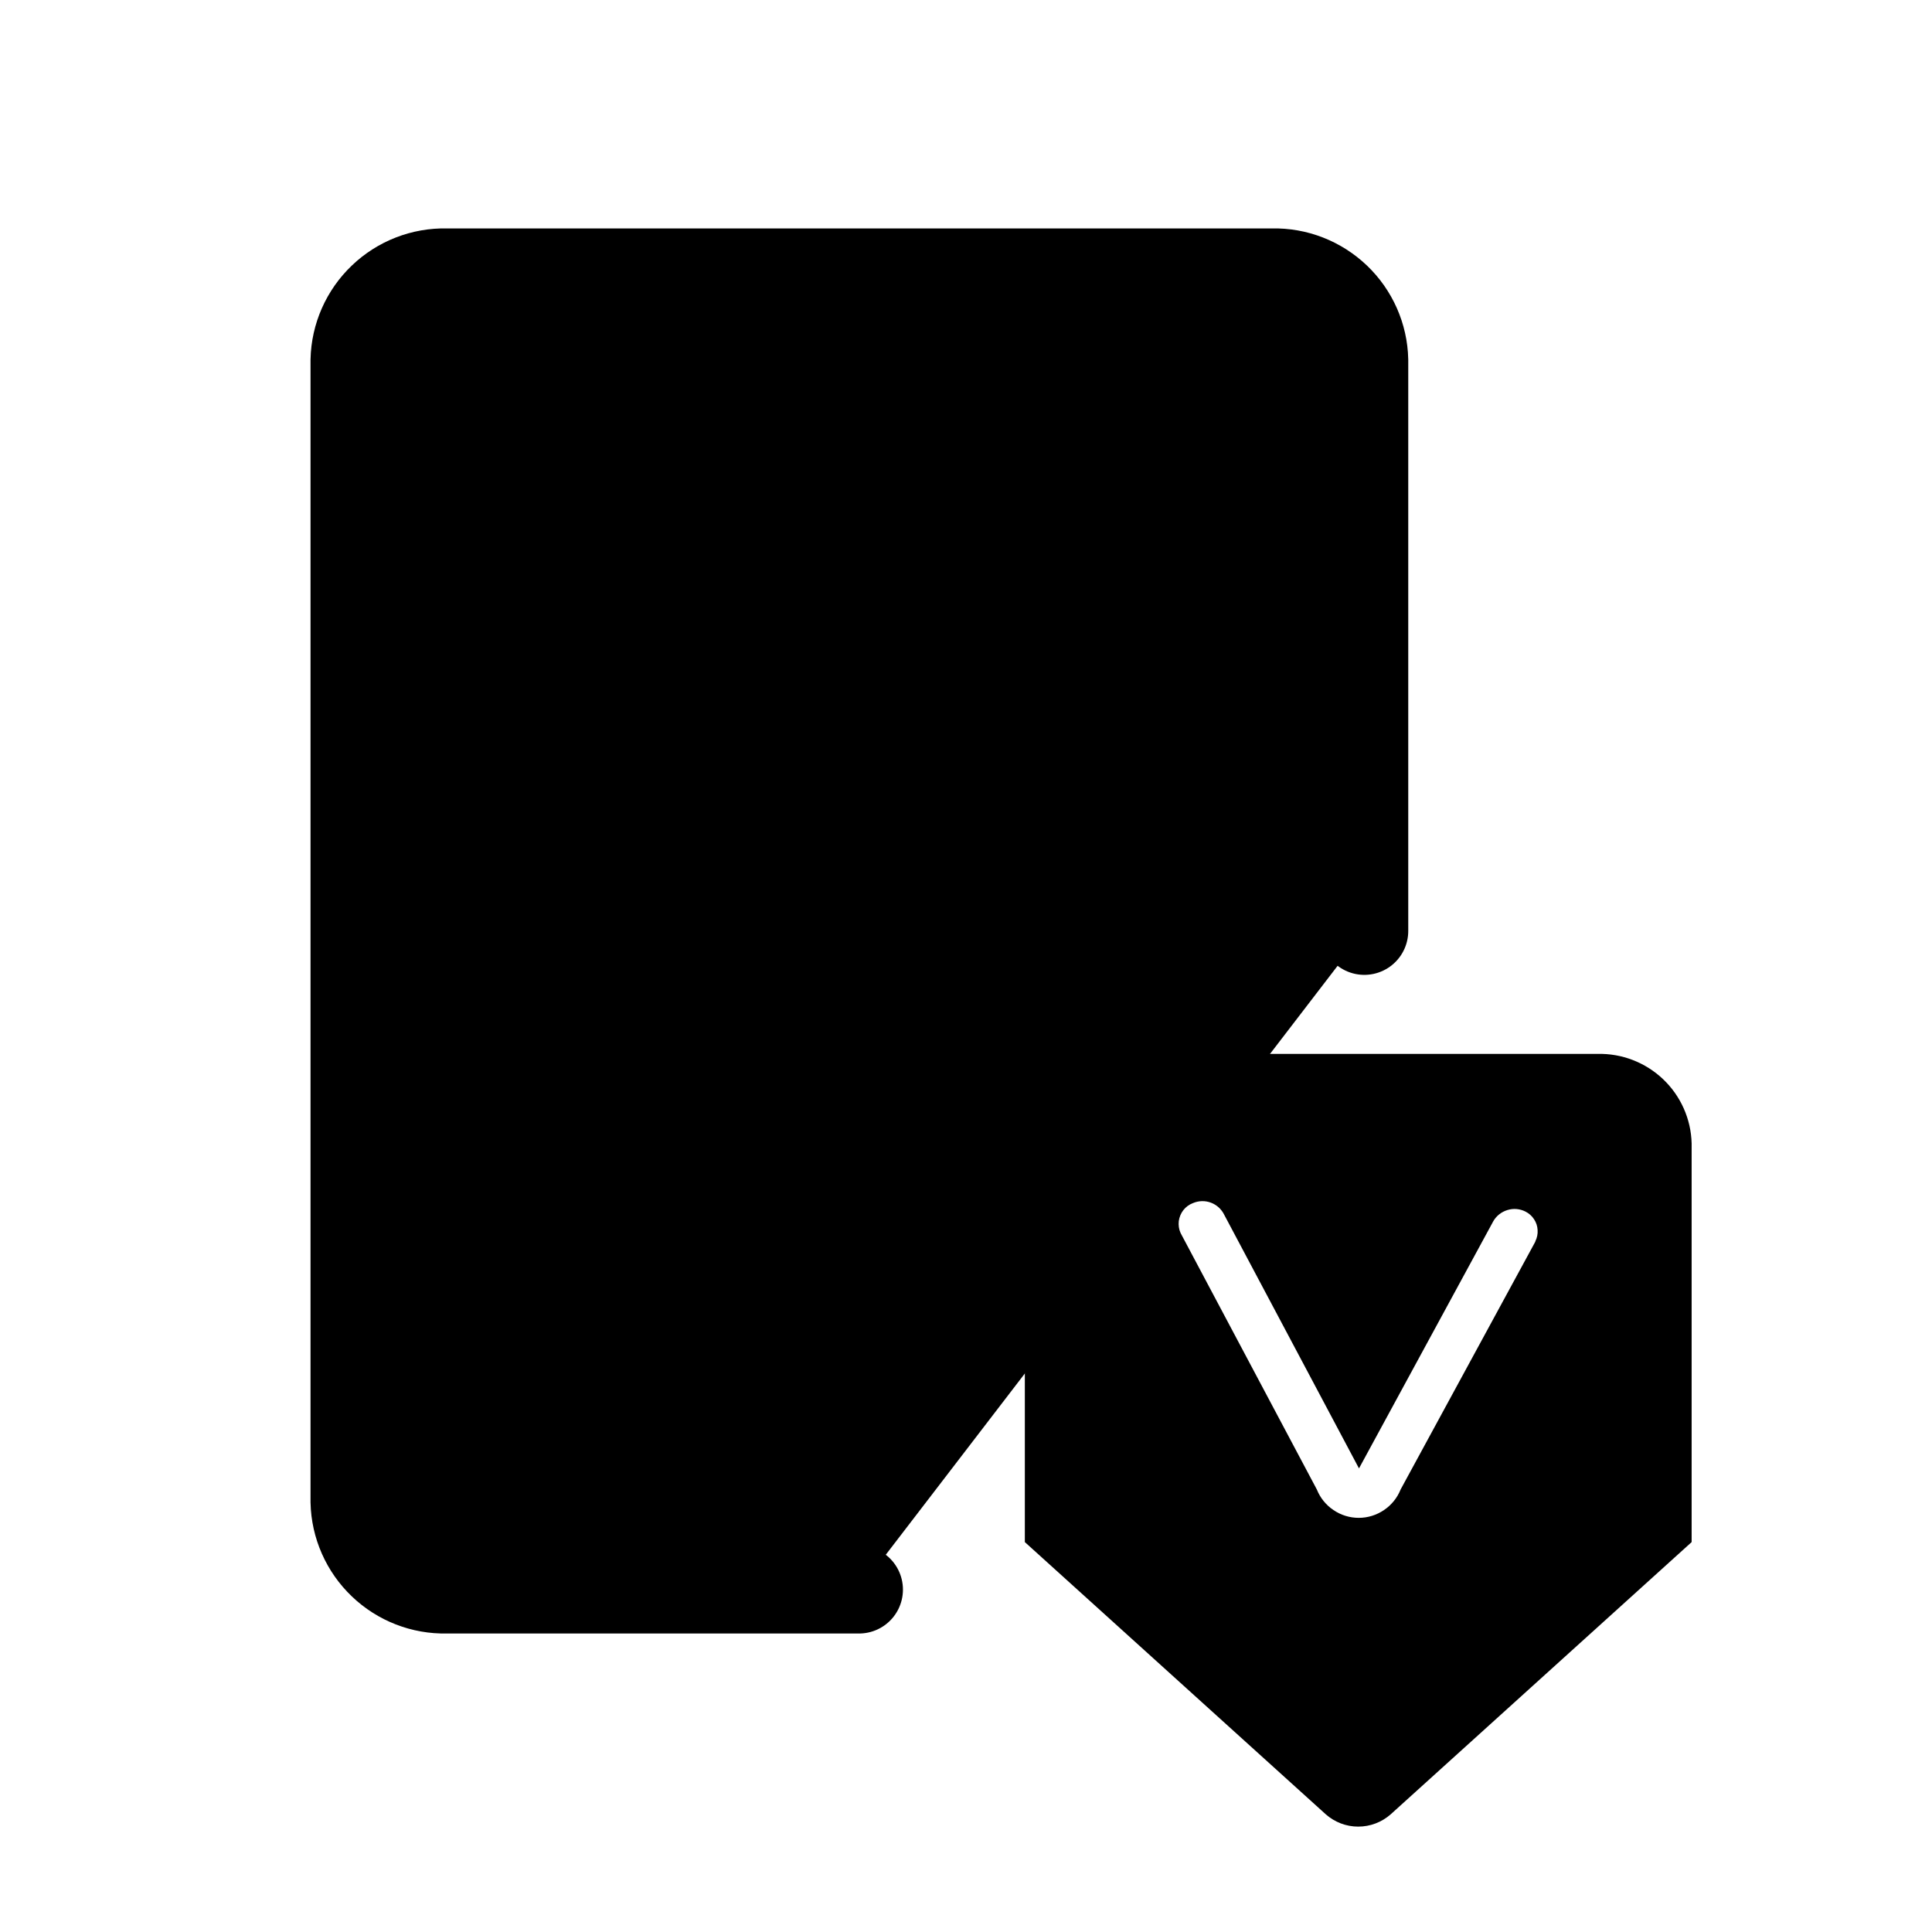 <svg
    xmlns="http://www.w3.org/2000/svg"
    viewBox="0 0 22 22"
    id="vector">
    <path
        id="path_3"
        d="M 8.191 10.333 C 7.707 9.937 7.378 9.383 7.263 8.768 C 7.147 8.154 7.252 7.518 7.56 6.974 C 7.867 6.429 8.357 6.01 8.942 5.791 C 9.528 5.572 10.172 5.567 10.761 5.776 C 11.35 5.986 11.847 6.397 12.163 6.936 C 12.479 7.475 12.594 8.11 12.489 8.726 C 12.384 9.342 12.064 9.902 11.586 10.305 C 11.109 10.709 10.504 10.931 9.879 10.933 C 9.328 10.933 8.787 11.078 8.31 11.353 C 7.833 11.628 7.436 12.024 7.161 12.501 C 6.885 12.978 6.74 13.519 6.74 14.07 C 6.74 14.151 6.74 14.232 6.749 14.312 L 5.781 14.312 C 5.732 13.482 5.936 12.656 6.366 11.945 C 6.797 11.234 7.434 10.67 8.192 10.329 Z M 9.878 9.972 C 10.326 9.972 10.756 9.794 11.073 9.477 C 11.39 9.16 11.568 8.73 11.568 8.282 C 11.568 7.834 11.39 7.404 11.073 7.087 C 10.756 6.77 10.326 6.592 9.878 6.592 L 9.878 6.592 C 9.43 6.592 9 6.77 8.683 7.087 C 8.366 7.404 8.188 7.834 8.188 8.282 C 8.188 8.73 8.366 9.16 8.683 9.477 C 9 9.794 9.43 9.972 9.878 9.972 Z"
        fill="#000000"/>
    <path
        id="path_4"
        d="M 18.191 12.001 L 12.742 12.001 C 12.465 11.994 12.196 12.098 11.995 12.289 C 11.794 12.48 11.677 12.743 11.67 13.02 L 11.67 17.56 L 15.097 20.66 C 15.199 20.75 15.33 20.8 15.466 20.8 C 15.603 20.8 15.734 20.75 15.836 20.66 L 19.263 17.56 L 19.263 13.02 C 19.256 12.743 19.139 12.48 18.938 12.289 C 18.737 12.098 18.468 11.994 18.191 12.001 Z M 17.483 14.139 L 15.949 16.961 C 15.911 17.056 15.845 17.138 15.76 17.195 C 15.675 17.253 15.575 17.284 15.472 17.284 C 15.369 17.284 15.269 17.253 15.184 17.195 C 15.099 17.138 15.033 17.056 14.995 16.961 L 13.457 14.066 L 13.443 14.039 C 13.424 13.997 13.418 13.951 13.423 13.905 C 13.429 13.86 13.447 13.816 13.475 13.78 C 13.503 13.744 13.541 13.716 13.584 13.7 C 13.649 13.672 13.723 13.67 13.789 13.695 C 13.856 13.72 13.91 13.77 13.941 13.834 L 15.475 16.721 L 17.004 13.907 C 17.039 13.845 17.097 13.8 17.165 13.779 C 17.233 13.758 17.306 13.764 17.37 13.796 C 17.41 13.816 17.444 13.846 17.468 13.883 C 17.493 13.92 17.507 13.963 17.509 14.007 C 17.512 14.051 17.503 14.095 17.483 14.135 Z"
        fill="#000000"/>
    <path
        id="path_5"
        d="M 9.782 18.101 L 5.082 18.101 C 4.811 18.107 4.548 18.005 4.352 17.817 C 4.156 17.63 4.042 17.372 4.036 17.101 L 4.036 4.101 C 4.042 3.83 4.156 3.572 4.352 3.385 C 4.548 3.197 4.811 3.095 5.082 3.101 L 14.491 3.101 C 14.762 3.095 15.024 3.198 15.22 3.385 C 15.416 3.572 15.53 3.83 15.536 4.101 L 15.536 10.601"
        fill="#00000000"
        stroke="#000000"
        stroke-width="1"
        stroke-linecap="round"/>
</svg>
